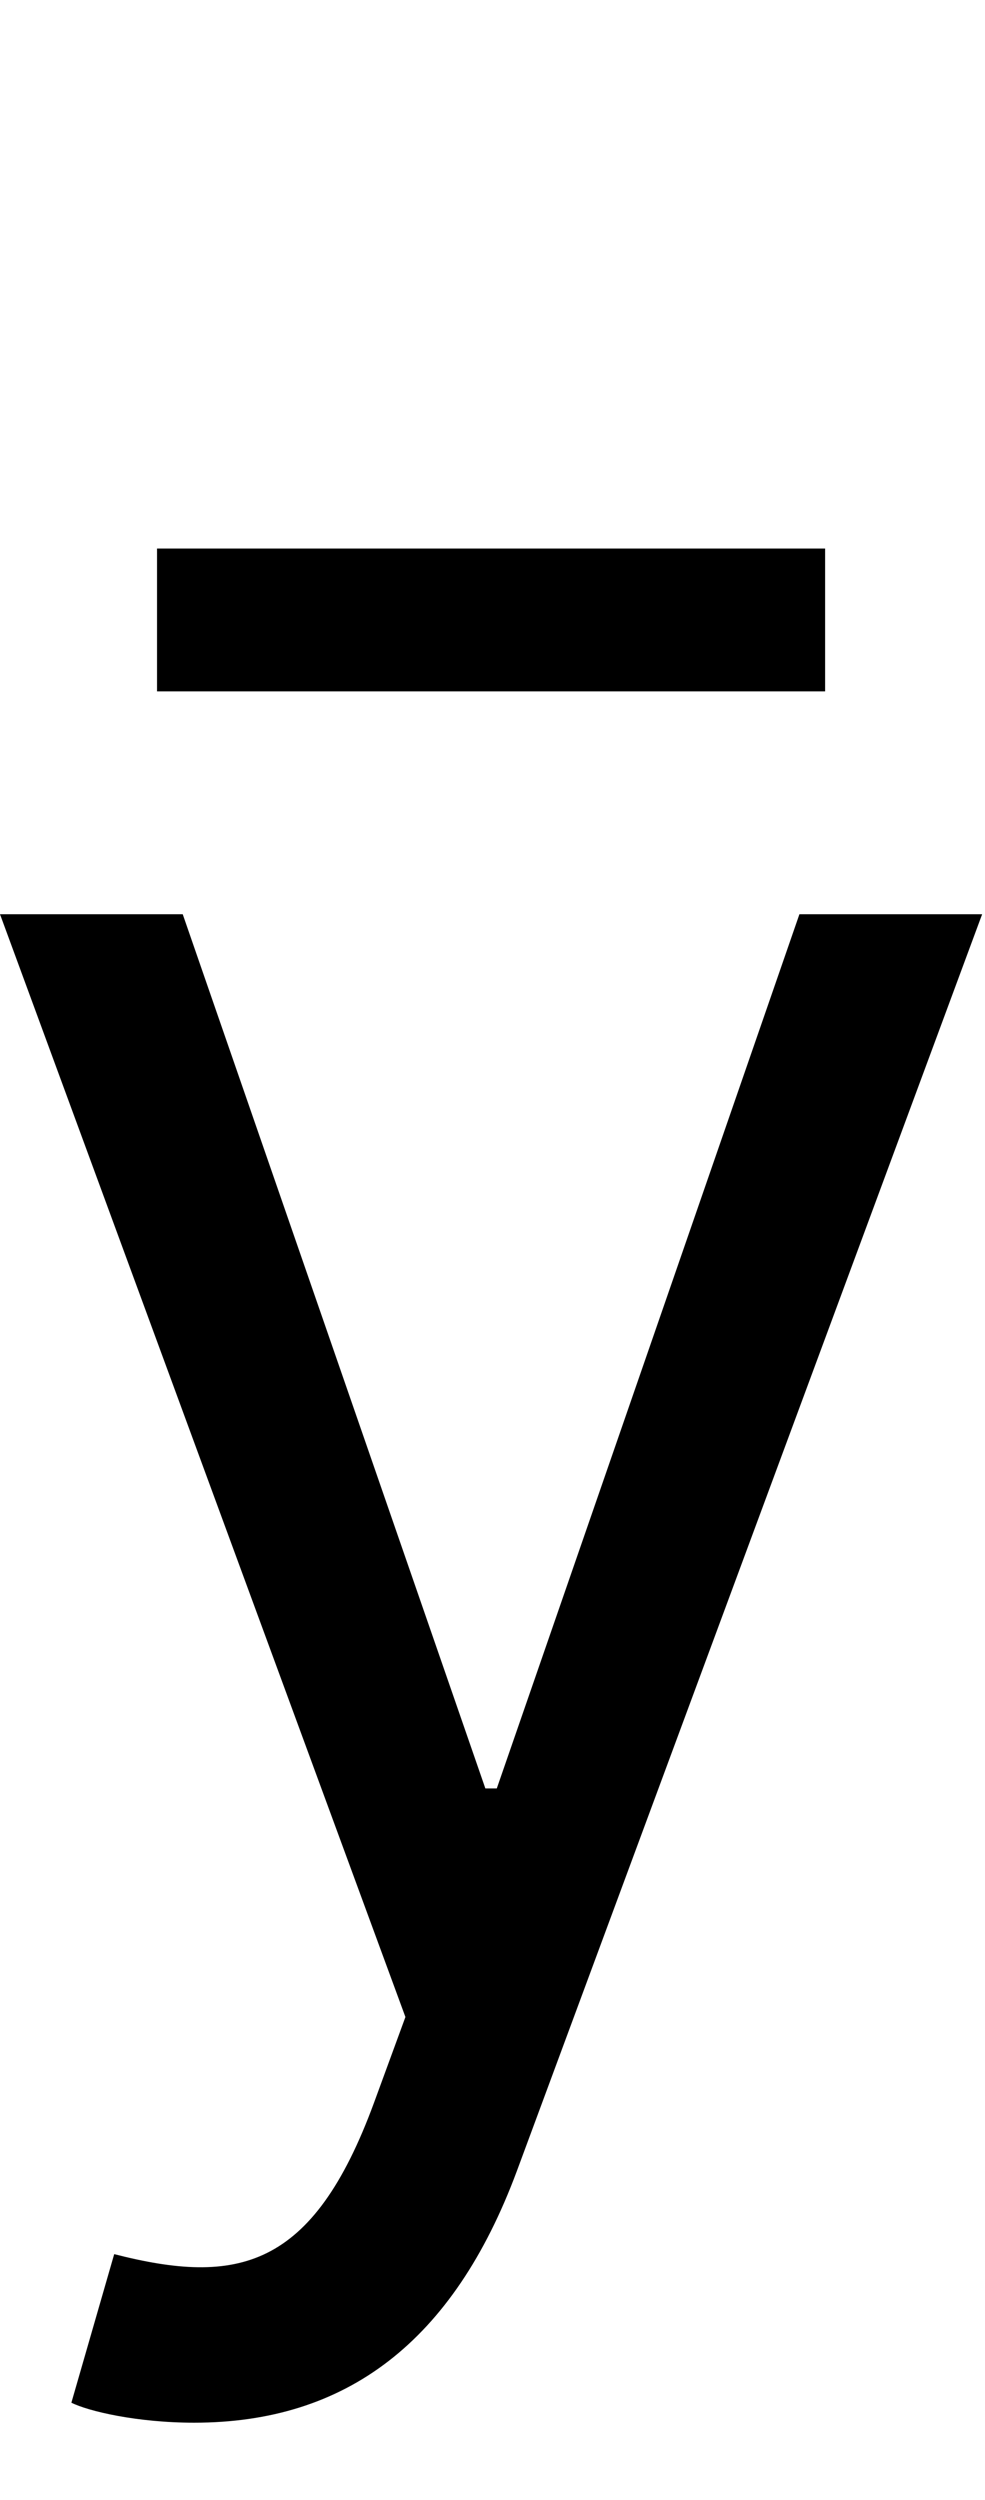<svg id="svg-umacroncyrillic" xmlns="http://www.w3.org/2000/svg" width="138" height="350"><path d="M368 576C581 576 731 463 820 224L1472 -1536H1216L792 -312H776L352 -1536H96L664 8L620 128C534 362 428 384 256 340L196 548C220 560 288 576 368 576ZM1252 -2048H316V-1848H1252Z" transform="translate(-9.6 281.6) scale(0.1)"/></svg>
